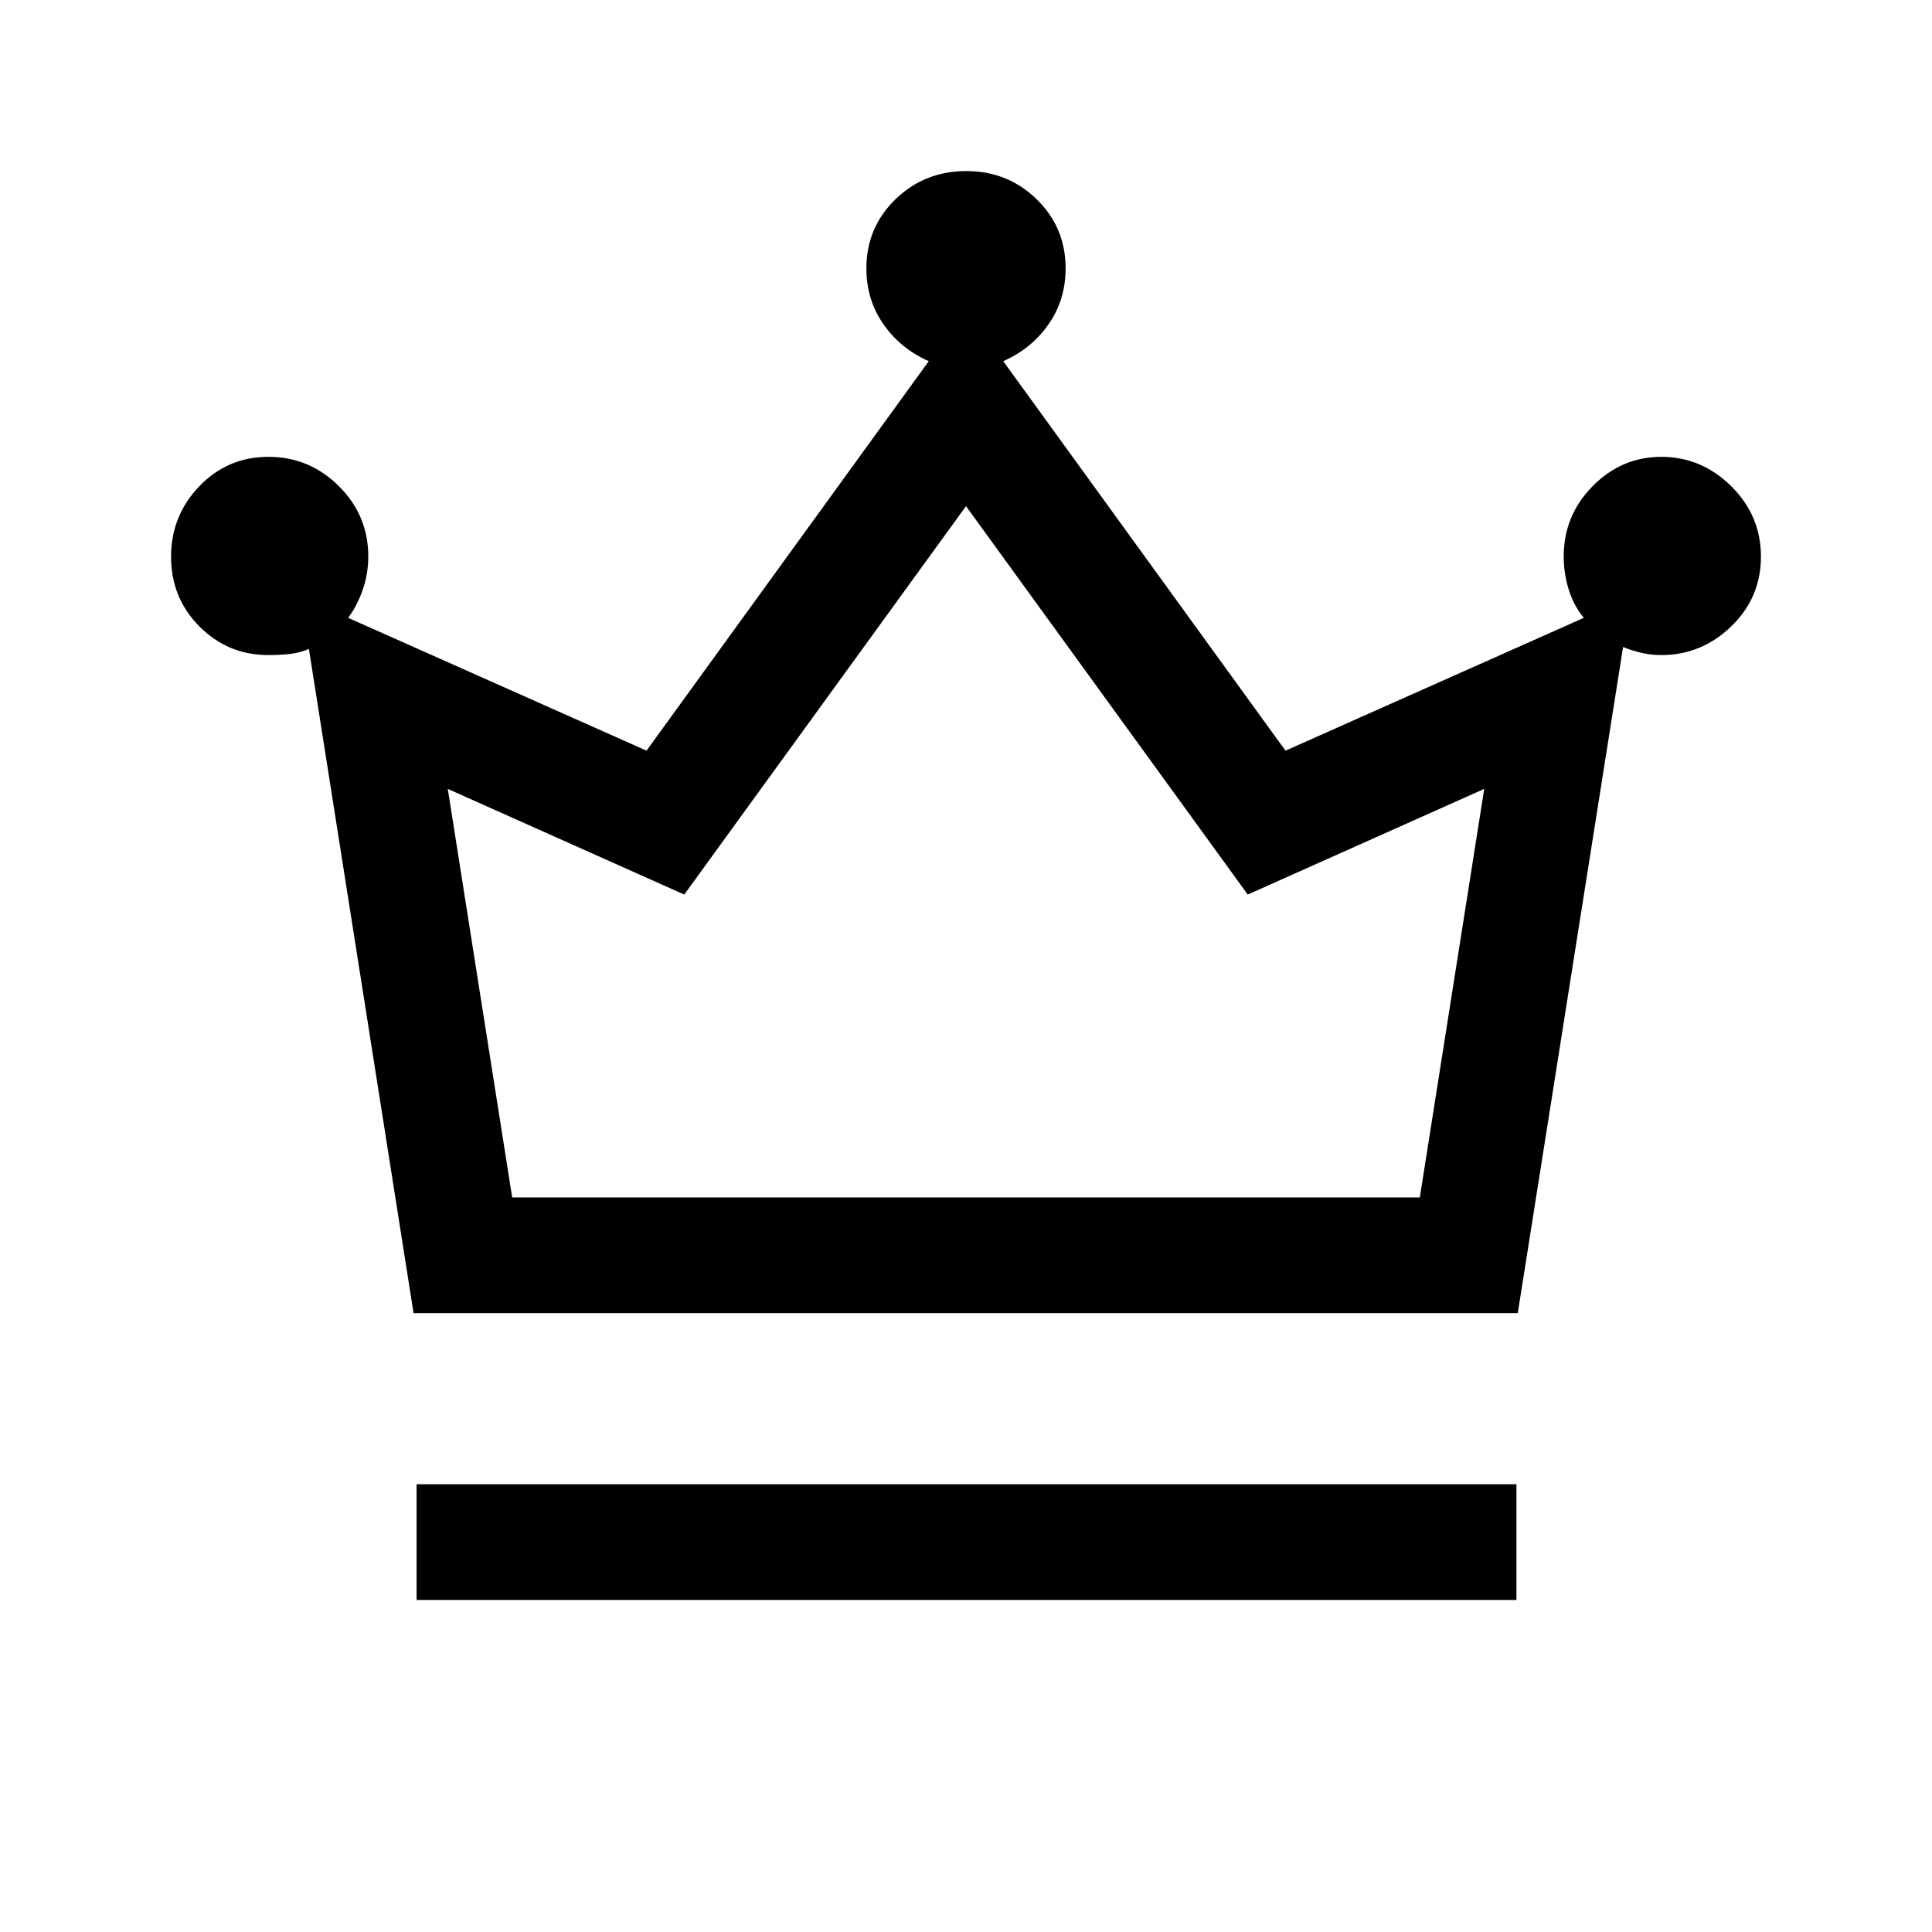 <svg xmlns="http://www.w3.org/2000/svg" height="48" viewBox="0 -960 960 960" width="48"><path d="M207-165v-57.5h546.5v57.5H207Zm-1.5-142.5-52-330q-5 2-9.9 2.5-4.89.5-10.21.5-20.14 0-34.26-14.18Q85-662.87 85-683.41q0-20.34 14.04-34.97Q113.07-733 133.41-733q20.34 0 34.97 14.56Q183-703.88 183-683.5q0 8.5-2.75 16.5T173-653l148.25 66L461.5-780.54q-14-6.14-22.5-18.31-8.5-12.16-8.5-27.77 0-20.33 14.44-34.35Q459.38-875 480.17-875q20.58 0 34.96 14.03 14.37 14.02 14.37 34.35 0 15.61-8.5 27.77-8.5 12.17-22.5 18.31L638.75-587 787-653q-5-6-7.5-14t-2.5-16.5q0-20.38 14.38-34.94Q805.75-733 825.5-733q19.96 0 34.73 14.59 14.77 14.59 14.77 35t-14.77 34.66q-14.77 14.25-34.73 14.25-4.79 0-9.39-1-4.61-1-9.61-3l-52.33 331H205.5Zm49-57.5h451l32-203L620-515.5l-140-193-140 193L222.5-568l32 203Zm225.5 0Z"/></svg>